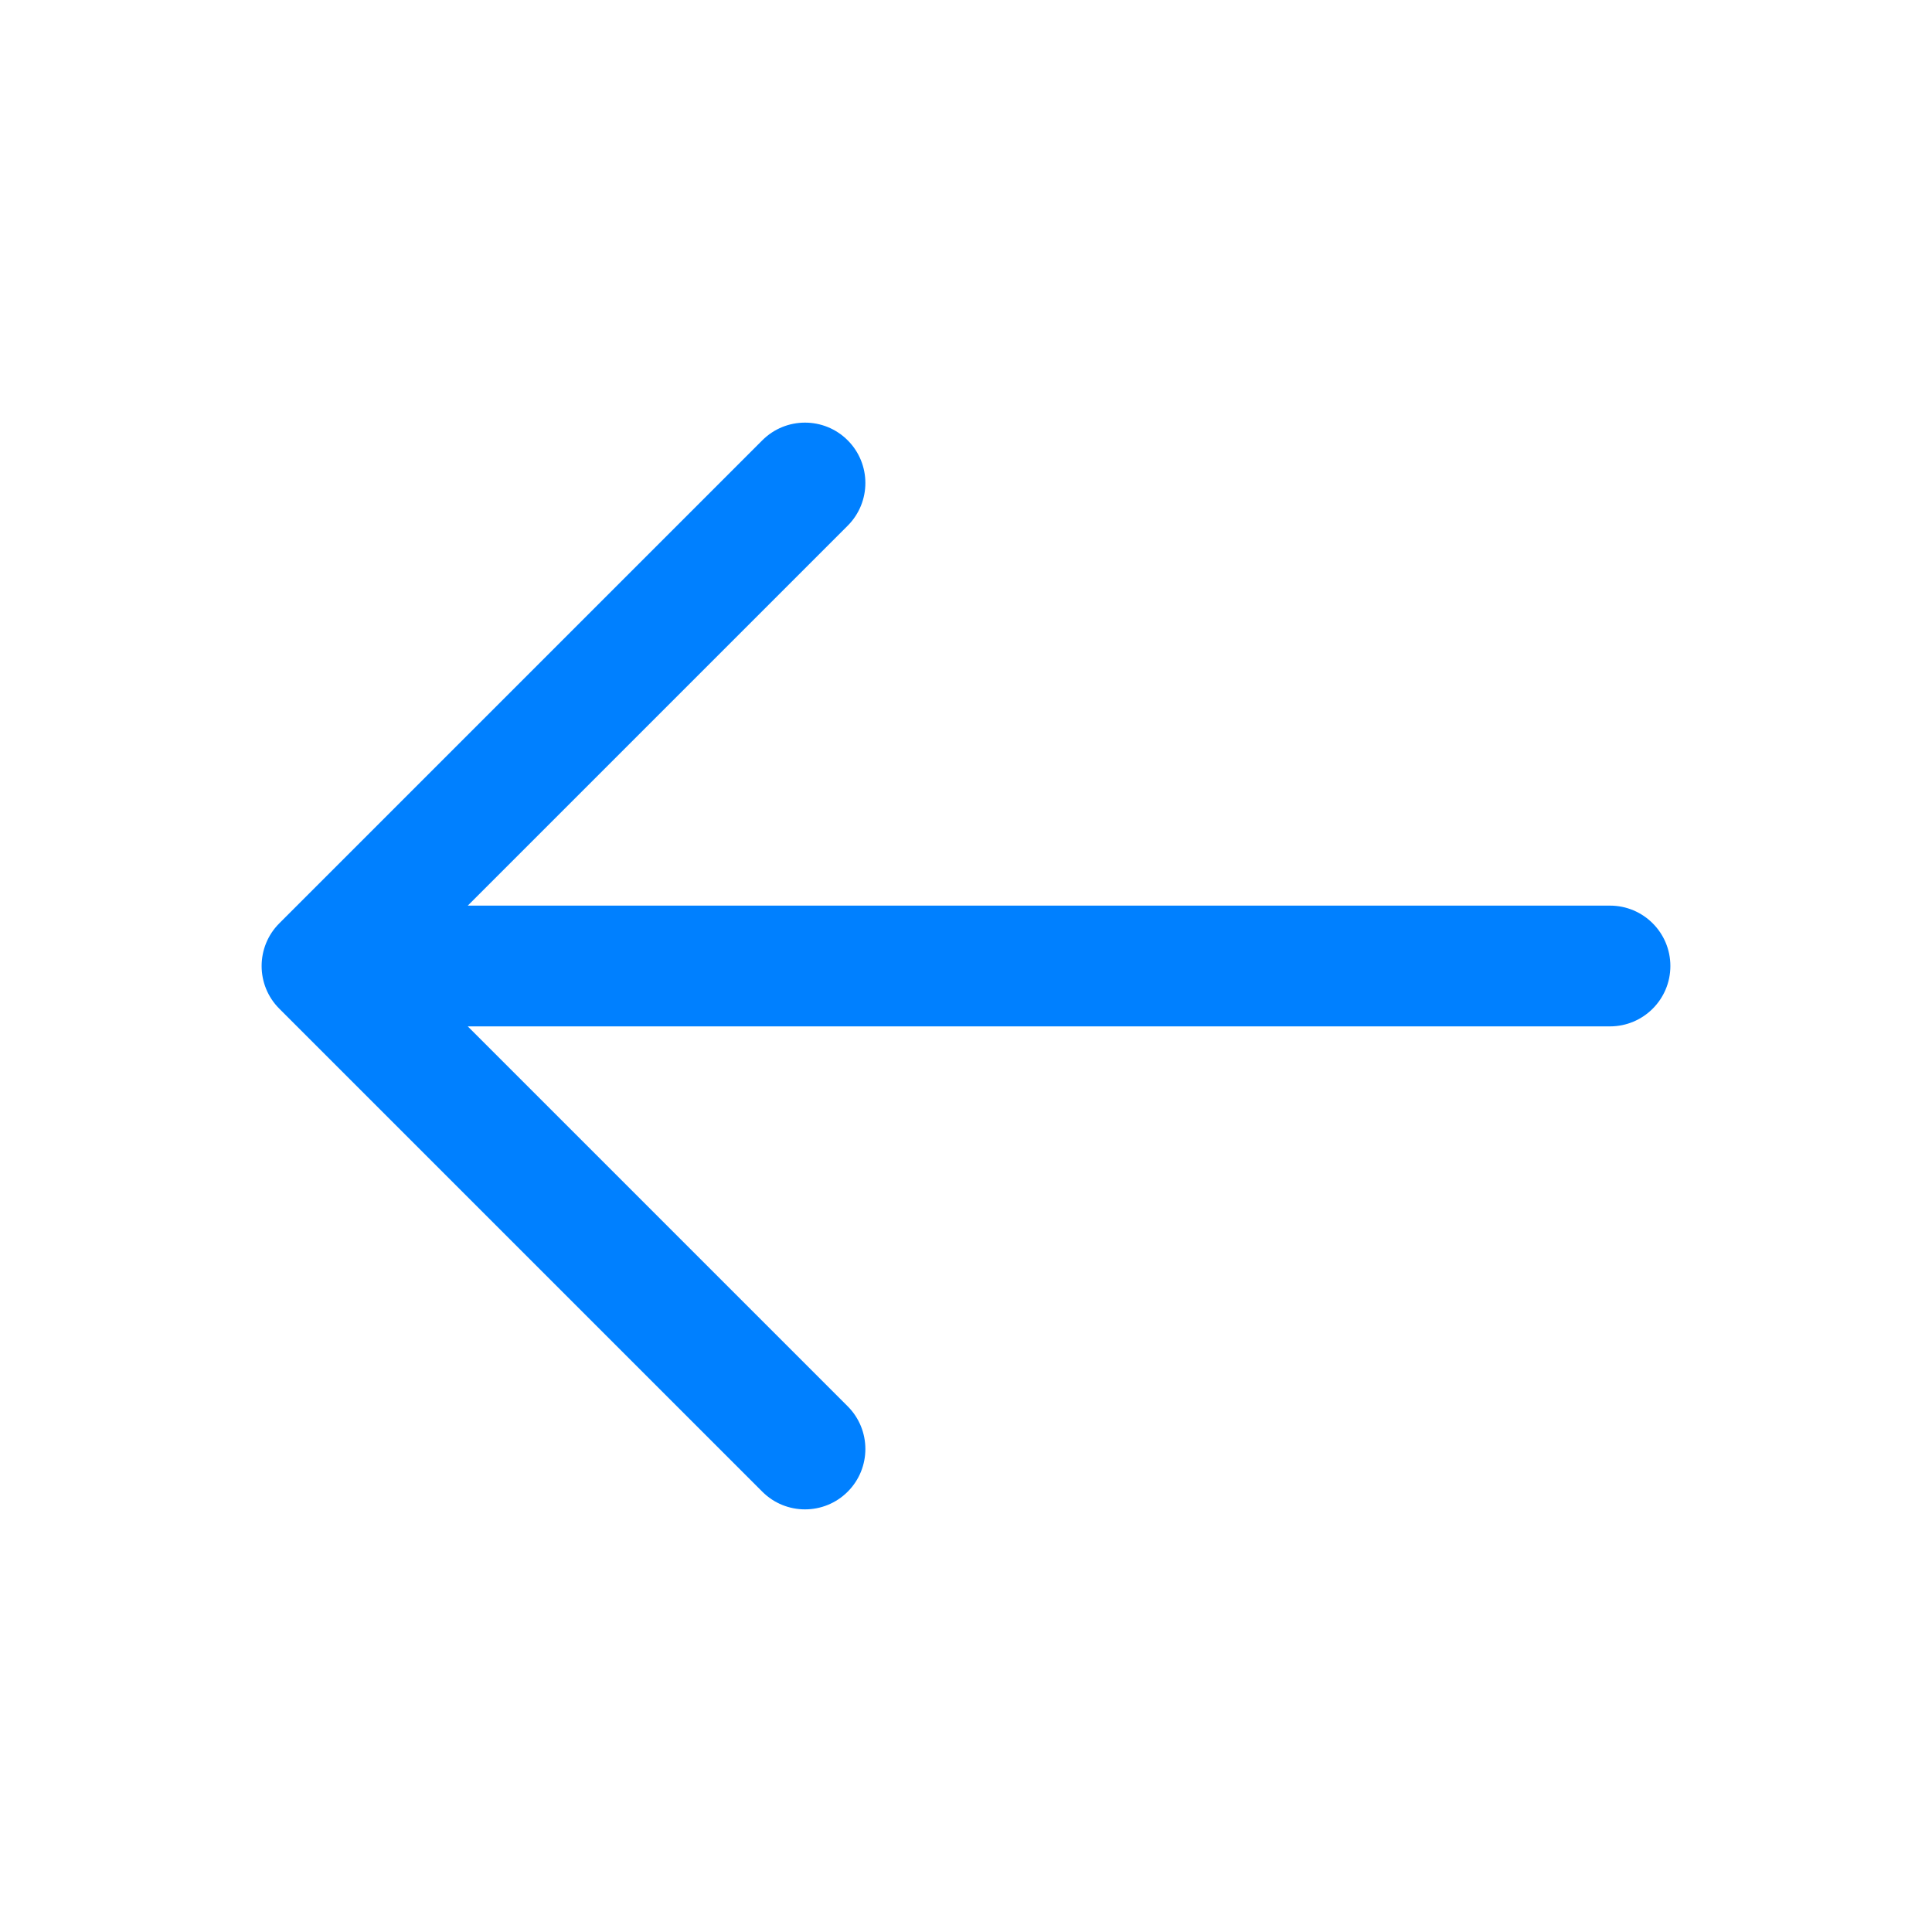 <?xml version="1.0" encoding="UTF-8" standalone="no"?>
<!DOCTYPE svg PUBLIC "-//W3C//DTD SVG 1.1//EN" "http://www.w3.org/Graphics/SVG/1.1/DTD/svg11.dtd">
<svg width="100%" height="100%" viewBox="0 0 800 800" version="1.1" xmlns="http://www.w3.org/2000/svg" xmlns:xlink="http://www.w3.org/1999/xlink" xml:space="preserve" xmlns:serif="http://www.serif.com/" style="fill-rule:evenodd;clip-rule:evenodd;stroke-linejoin:round;stroke-miterlimit:2;">
    <path d="M351.01,182.322C360.773,192.085 360.773,207.915 351.01,217.678L193.689,375L666.667,375C680.473,375 691.667,386.193 691.667,400C691.667,413.807 680.473,425 666.667,425L193.689,425L351.01,582.323C360.773,592.087 360.773,607.913 351.01,617.677C341.247,627.44 325.419,627.44 315.656,617.677L115.656,417.677C105.893,407.913 105.893,392.087 115.656,382.323L315.656,182.322C325.419,172.559 341.247,172.559 351.01,182.322Z" style="fill:rgb(0,128,255);"/>
</svg>
